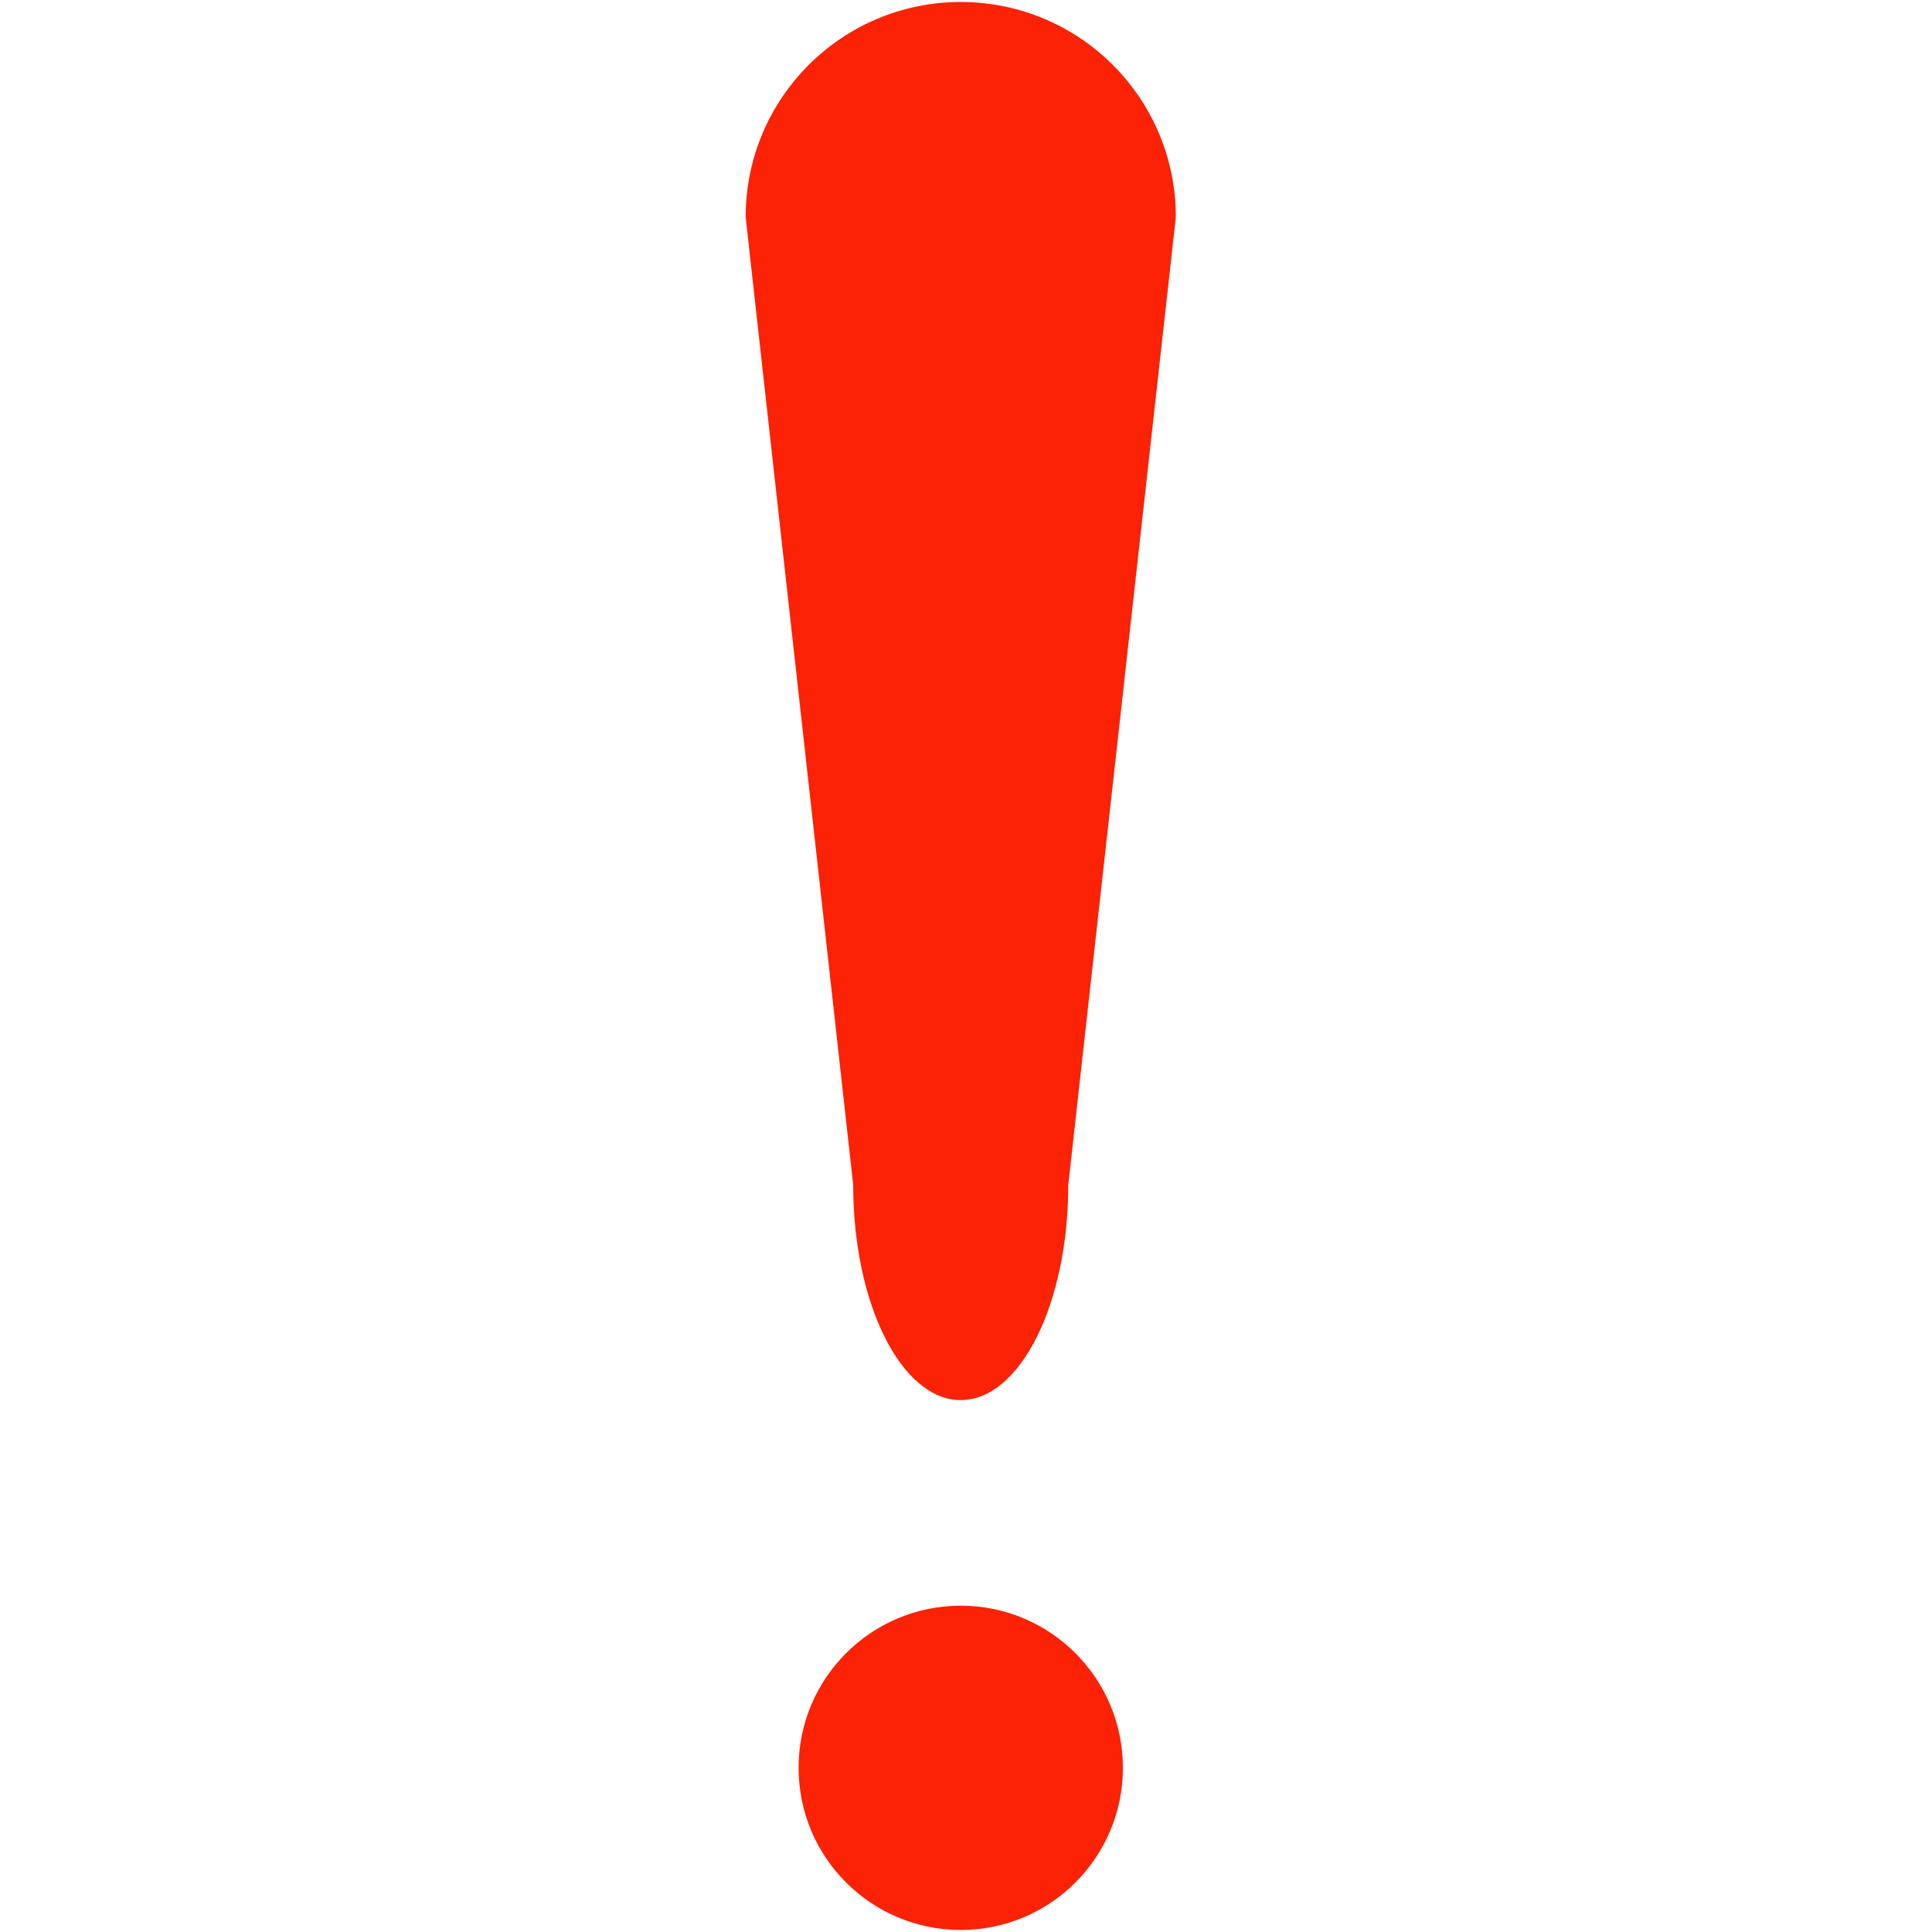 <?xml version="1.0" standalone="no"?><!DOCTYPE svg PUBLIC "-//W3C//DTD SVG 1.1//EN" "http://www.w3.org/Graphics/SVG/1.1/DTD/svg11.dtd"><svg t="1528181192465" class="icon" style="" viewBox="0 0 1024 1024" version="1.1" xmlns="http://www.w3.org/2000/svg" p-id="3583" xmlns:xlink="http://www.w3.org/1999/xlink" width="200" height="200"><defs><style type="text/css"></style></defs><path d="M509.214 1022.927c-47.482 0-85.942-38.455-85.942-85.945 0-47.475 38.46-85.93 85.942-85.93 47.485 0 85.945 38.455 85.945 85.93C595.159 984.472 556.699 1022.927 509.214 1022.927zM509.214 742.068c-31.467 0-57-51.015-57-114.005l-57.005-512.999c0-62.987 51.017-114 114.005-114 62.99 0 114.005 51.012 114.005 114l-57.015 512.999C566.204 691.053 540.679 742.068 509.214 742.068z" p-id="3584" fill="#fb2205"></path></svg>